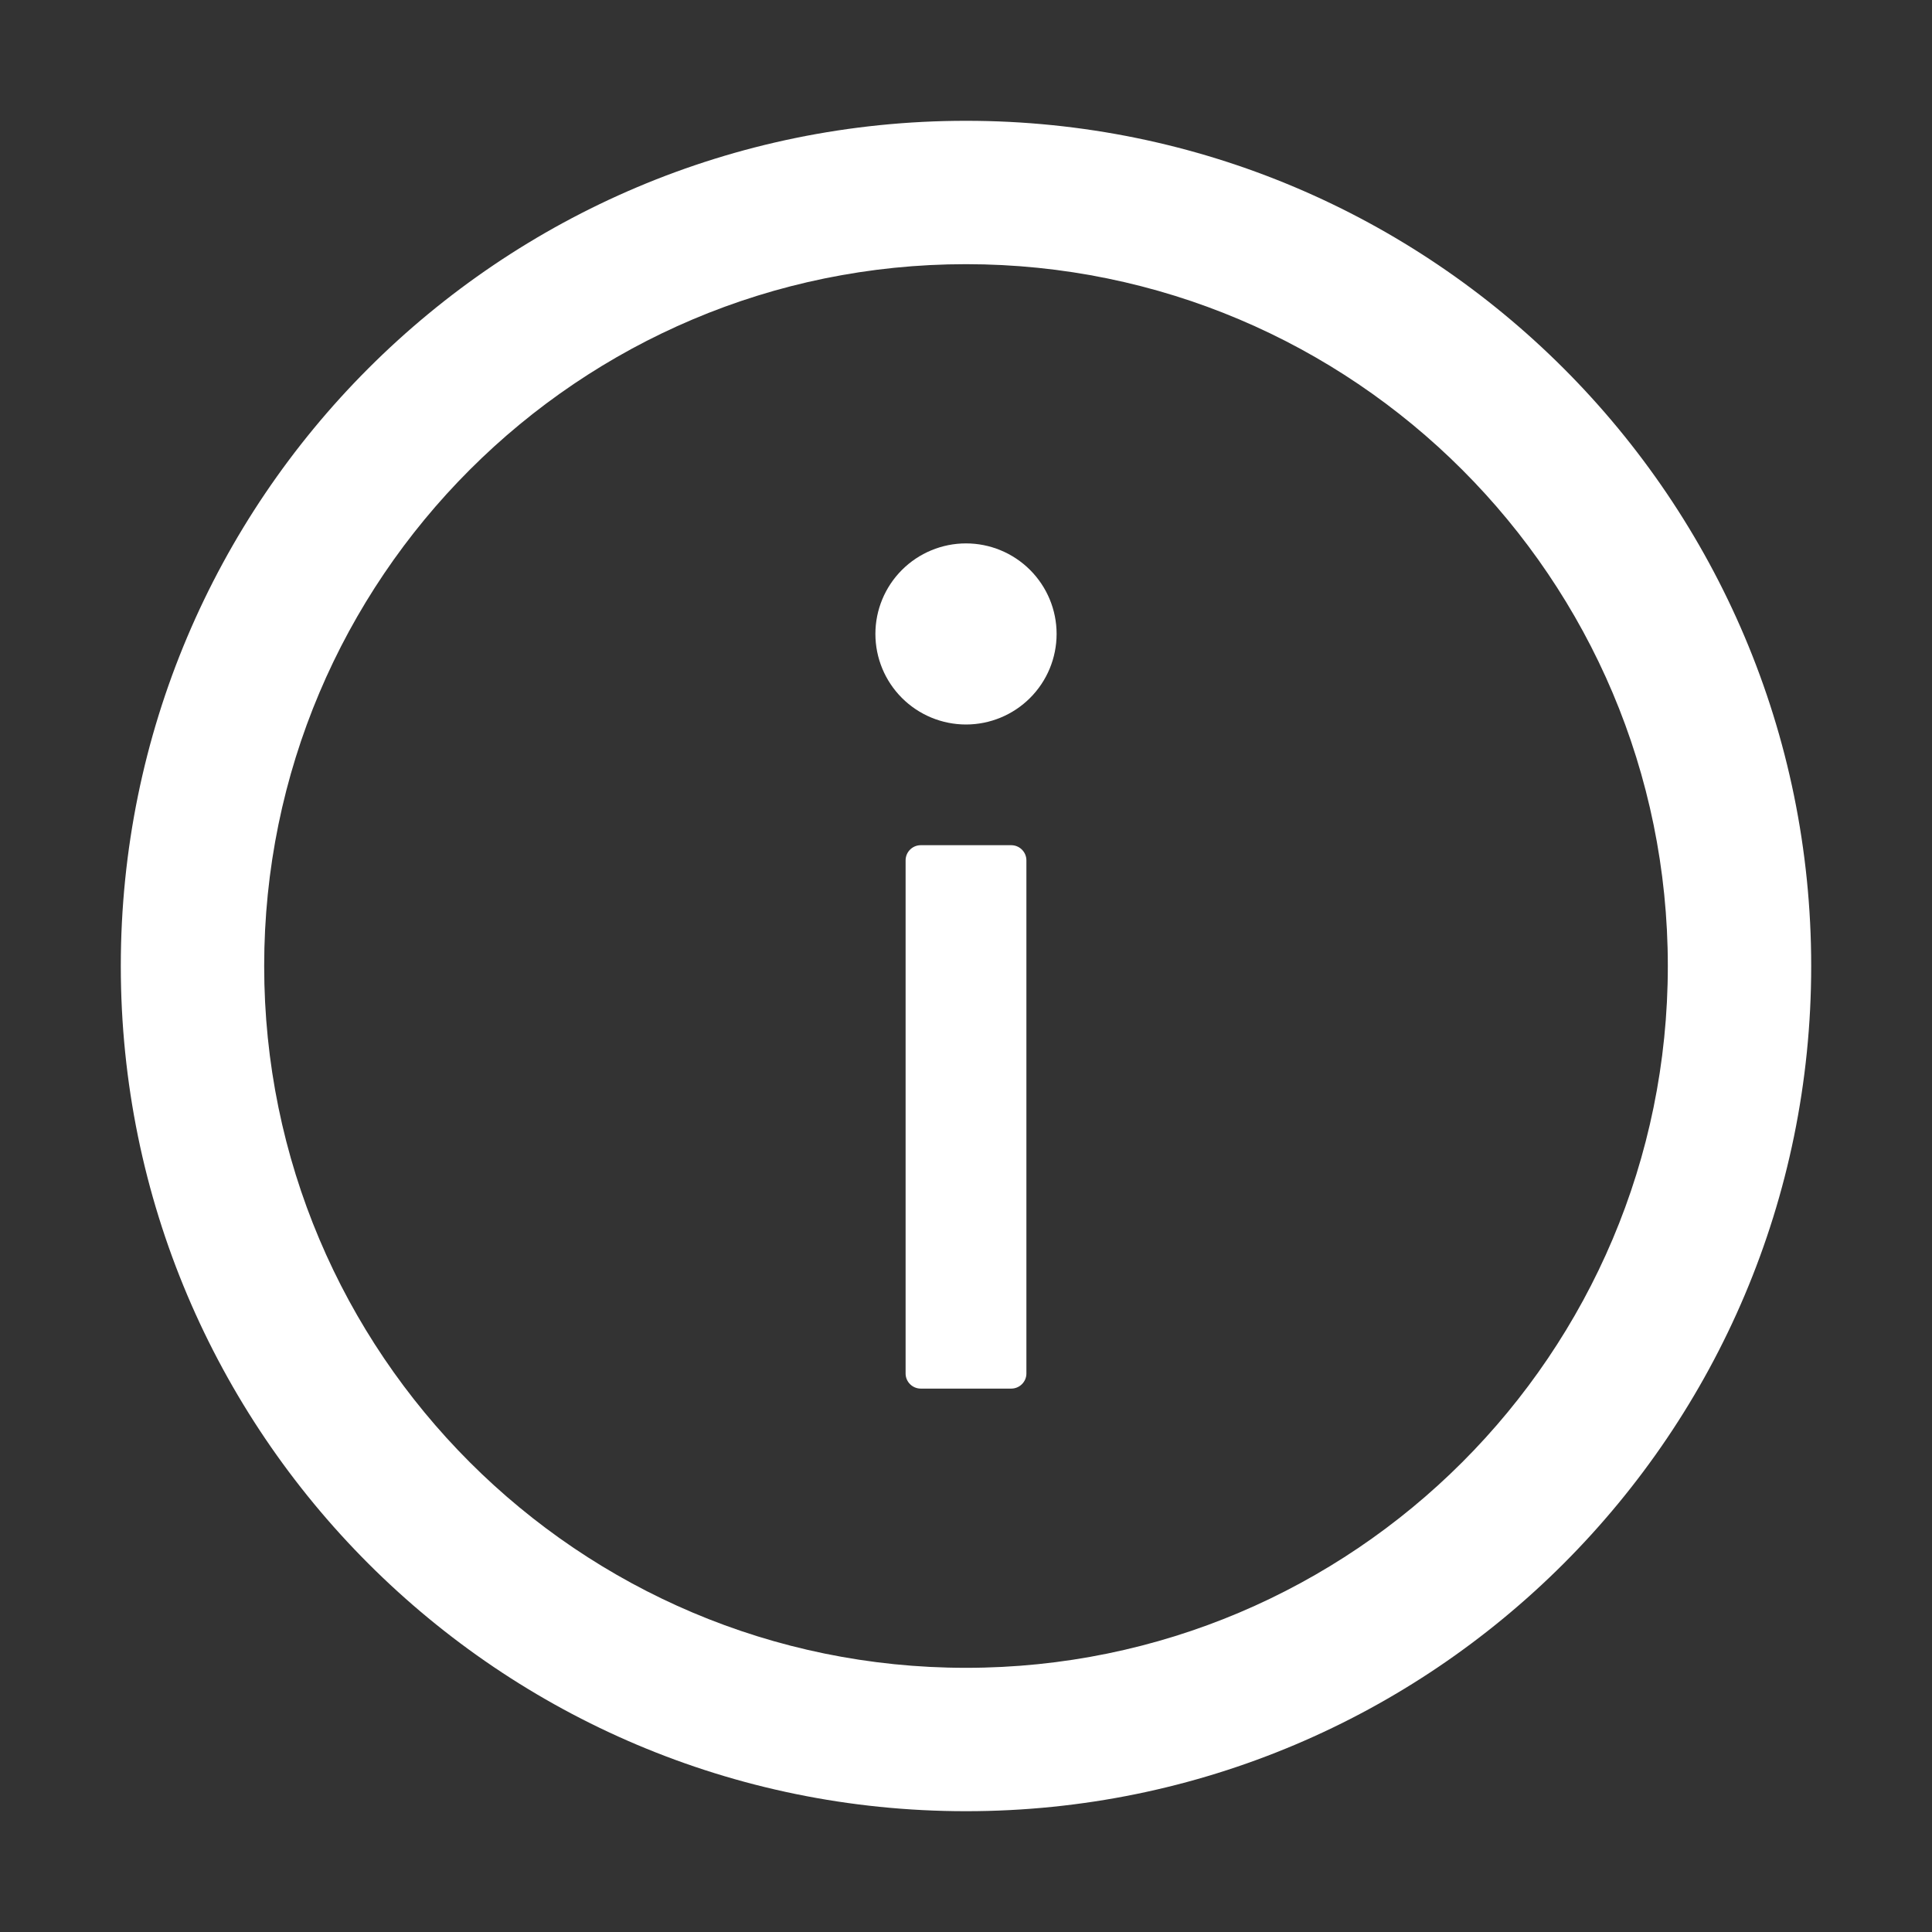 <svg xmlns="http://www.w3.org/2000/svg" width="19" height="19" fill="none" viewBox="0 0 19 19"><rect x="0" y="0" width="19" height="19" fill="#333333" stroke="none"/><path fill="#fff" d="M9.5 1.188C4.91 1.188 1.188 4.91 1.188 9.5C1.188 14.09 4.91 17.812 9.5 17.812C14.09 17.812 17.812 14.09 17.812 9.5C17.812 4.91 14.09 1.188 9.5 1.188ZM9.5 16.402C5.689 16.402 2.598 13.311 2.598 9.5C2.598 5.689 5.689 2.598 9.5 2.598C13.311 2.598 16.402 5.689 16.402 9.5C16.402 13.311 13.311 16.402 9.5 16.402Z"/><path fill="#fff" d="M8.609 6.234C8.609 6.471 8.703 6.697 8.87 6.864C9.037 7.031 9.264 7.125 9.5 7.125C9.736 7.125 9.963 7.031 10.13 6.864C10.297 6.697 10.391 6.471 10.391 6.234C10.391 5.998 10.297 5.772 10.13 5.605C9.963 5.438 9.736 5.344 9.5 5.344C9.264 5.344 9.037 5.438 8.87 5.605C8.703 5.772 8.609 5.998 8.609 6.234ZM9.945 8.312H9.055C8.973 8.312 8.906 8.379 8.906 8.461V13.508C8.906 13.589 8.973 13.656 9.055 13.656H9.945C10.027 13.656 10.094 13.589 10.094 13.508V8.461C10.094 8.379 10.027 8.312 9.945 8.312Z"/></svg>
